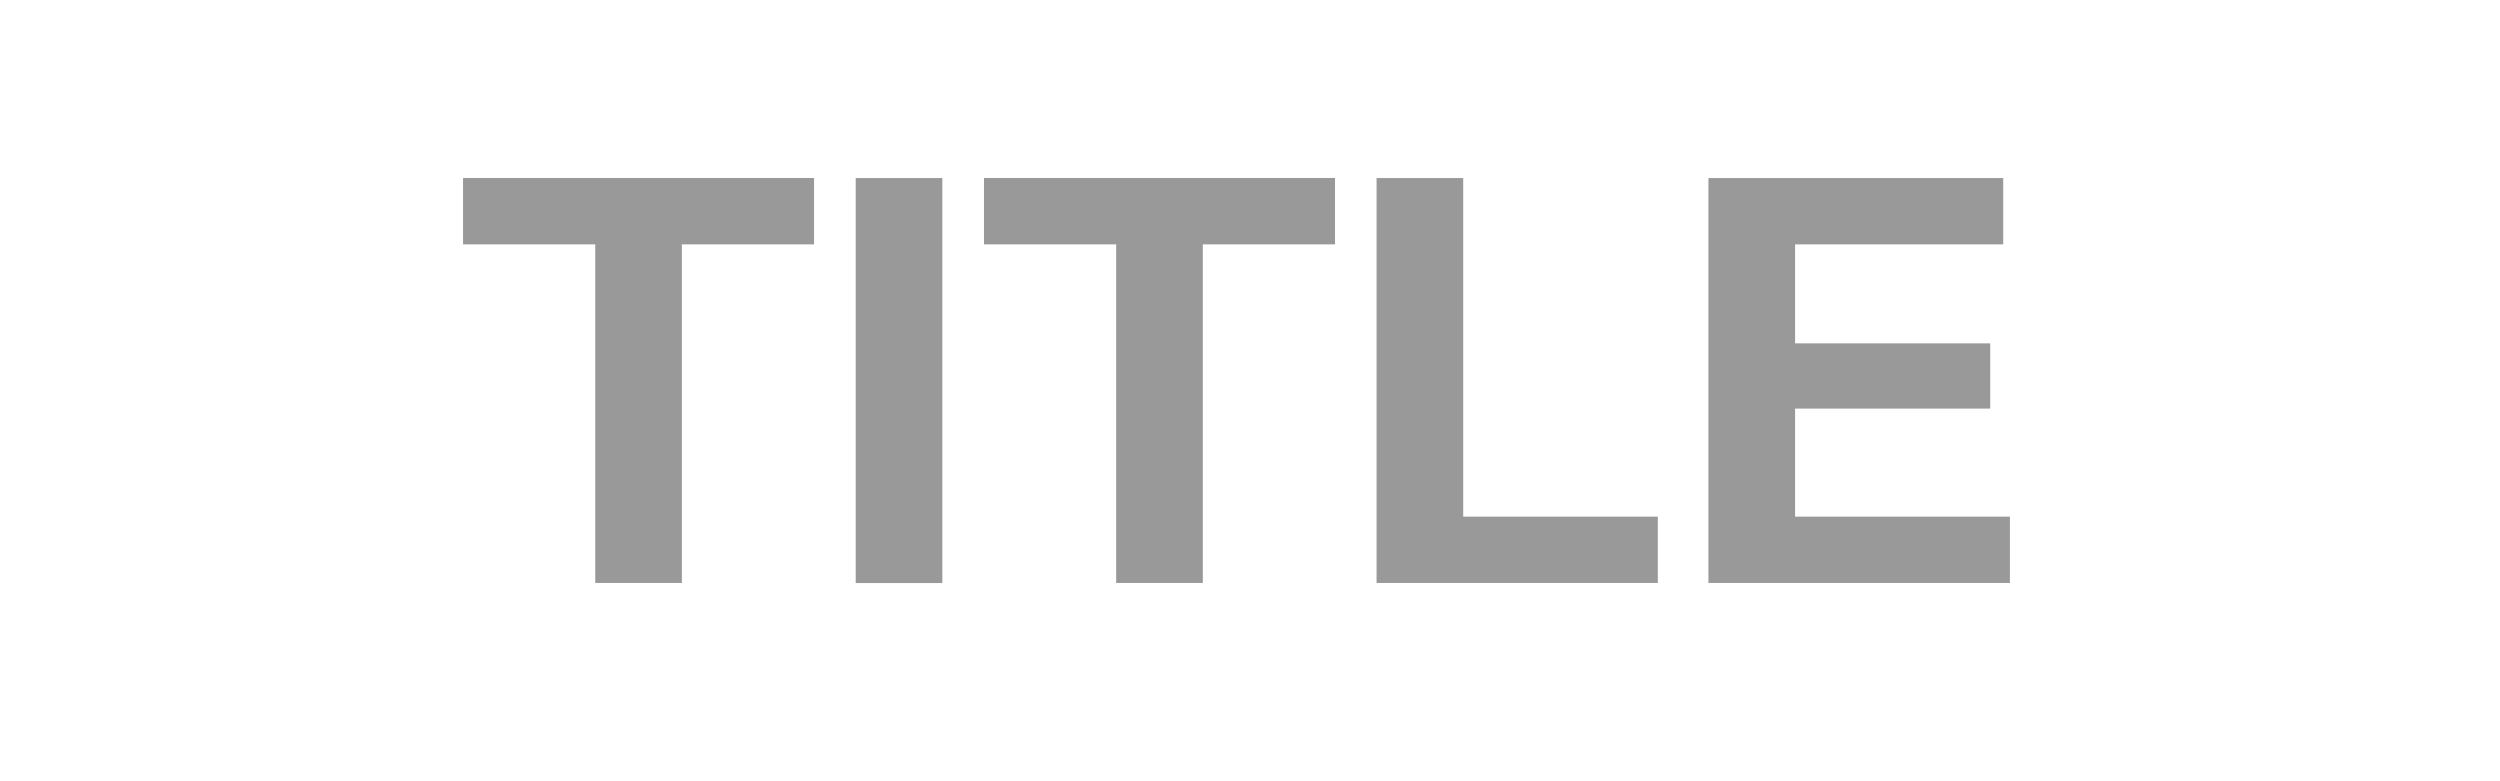 <?xml version="1.0" encoding="UTF-8"?>
<svg id="svg1" xmlns="http://www.w3.org/2000/svg" xmlns:svg="http://www.w3.org/2000/svg" xmlns:sodipodi="http://sodipodi.sourceforge.net/DTD/sodipodi-0.dtd" xmlns:inkscape="http://www.inkscape.org/namespaces/inkscape" version="1.1" viewBox="0 0 320 100">
  <!-- Generator: Adobe Illustrator 29.6.1, SVG Export Plug-In . SVG Version: 2.1.1 Build 9)  -->
  <defs>
    <style>
      .st0 {
        fill: #999;
      }
    </style>
  </defs>
  <sodipodi:namedview id="namedview1" bordercolor="#000000" borderopacity="0.25" inkscape:current-layer="g21" inkscape:cx="166.30302" inkscape:cy="120.1895" inkscape:deskcolor="#d1d1d1" inkscape:document-units="mm" inkscape:pagecheckerboard="0" inkscape:pageopacity="0.0" inkscape:pageshadow="2" inkscape:showpageshadow="2" inkscape:window-height="1008" inkscape:window-maximized="1" inkscape:window-width="1920" inkscape:window-x="0" inkscape:window-y="0" inkscape:zoom="2.0384476" pagecolor="#ffffff" showgrid="false"/>
  <g>
    <path class="st0" d="M76.19,74.62V31.28h-16.92v-8.5h44.93v8.5h-16.92v43.34h-11.09Z"/>
    <path class="st0" d="M109.53,74.62V22.79h11.09v51.84h-11.09Z"/>
    <path class="st0" d="M142.87,74.62V31.28h-16.92v-8.5h44.93v8.5h-16.92v43.34h-11.09Z"/>
    <polygon class="st0" points="212.2 66.13 212.2 74.62 176.2 74.62 176.2 22.79 187.29 22.79 187.29 66.13 212.2 66.13"/>
    <polygon class="st0" points="257.27 66.13 257.27 74.62 218.68 74.62 218.68 22.79 256.41 22.79 256.41 31.28 229.77 31.28 229.77 43.95 254.75 43.95 254.75 52.3 229.77 52.3 229.77 66.13 257.27 66.13"/>
  </g>
</svg>